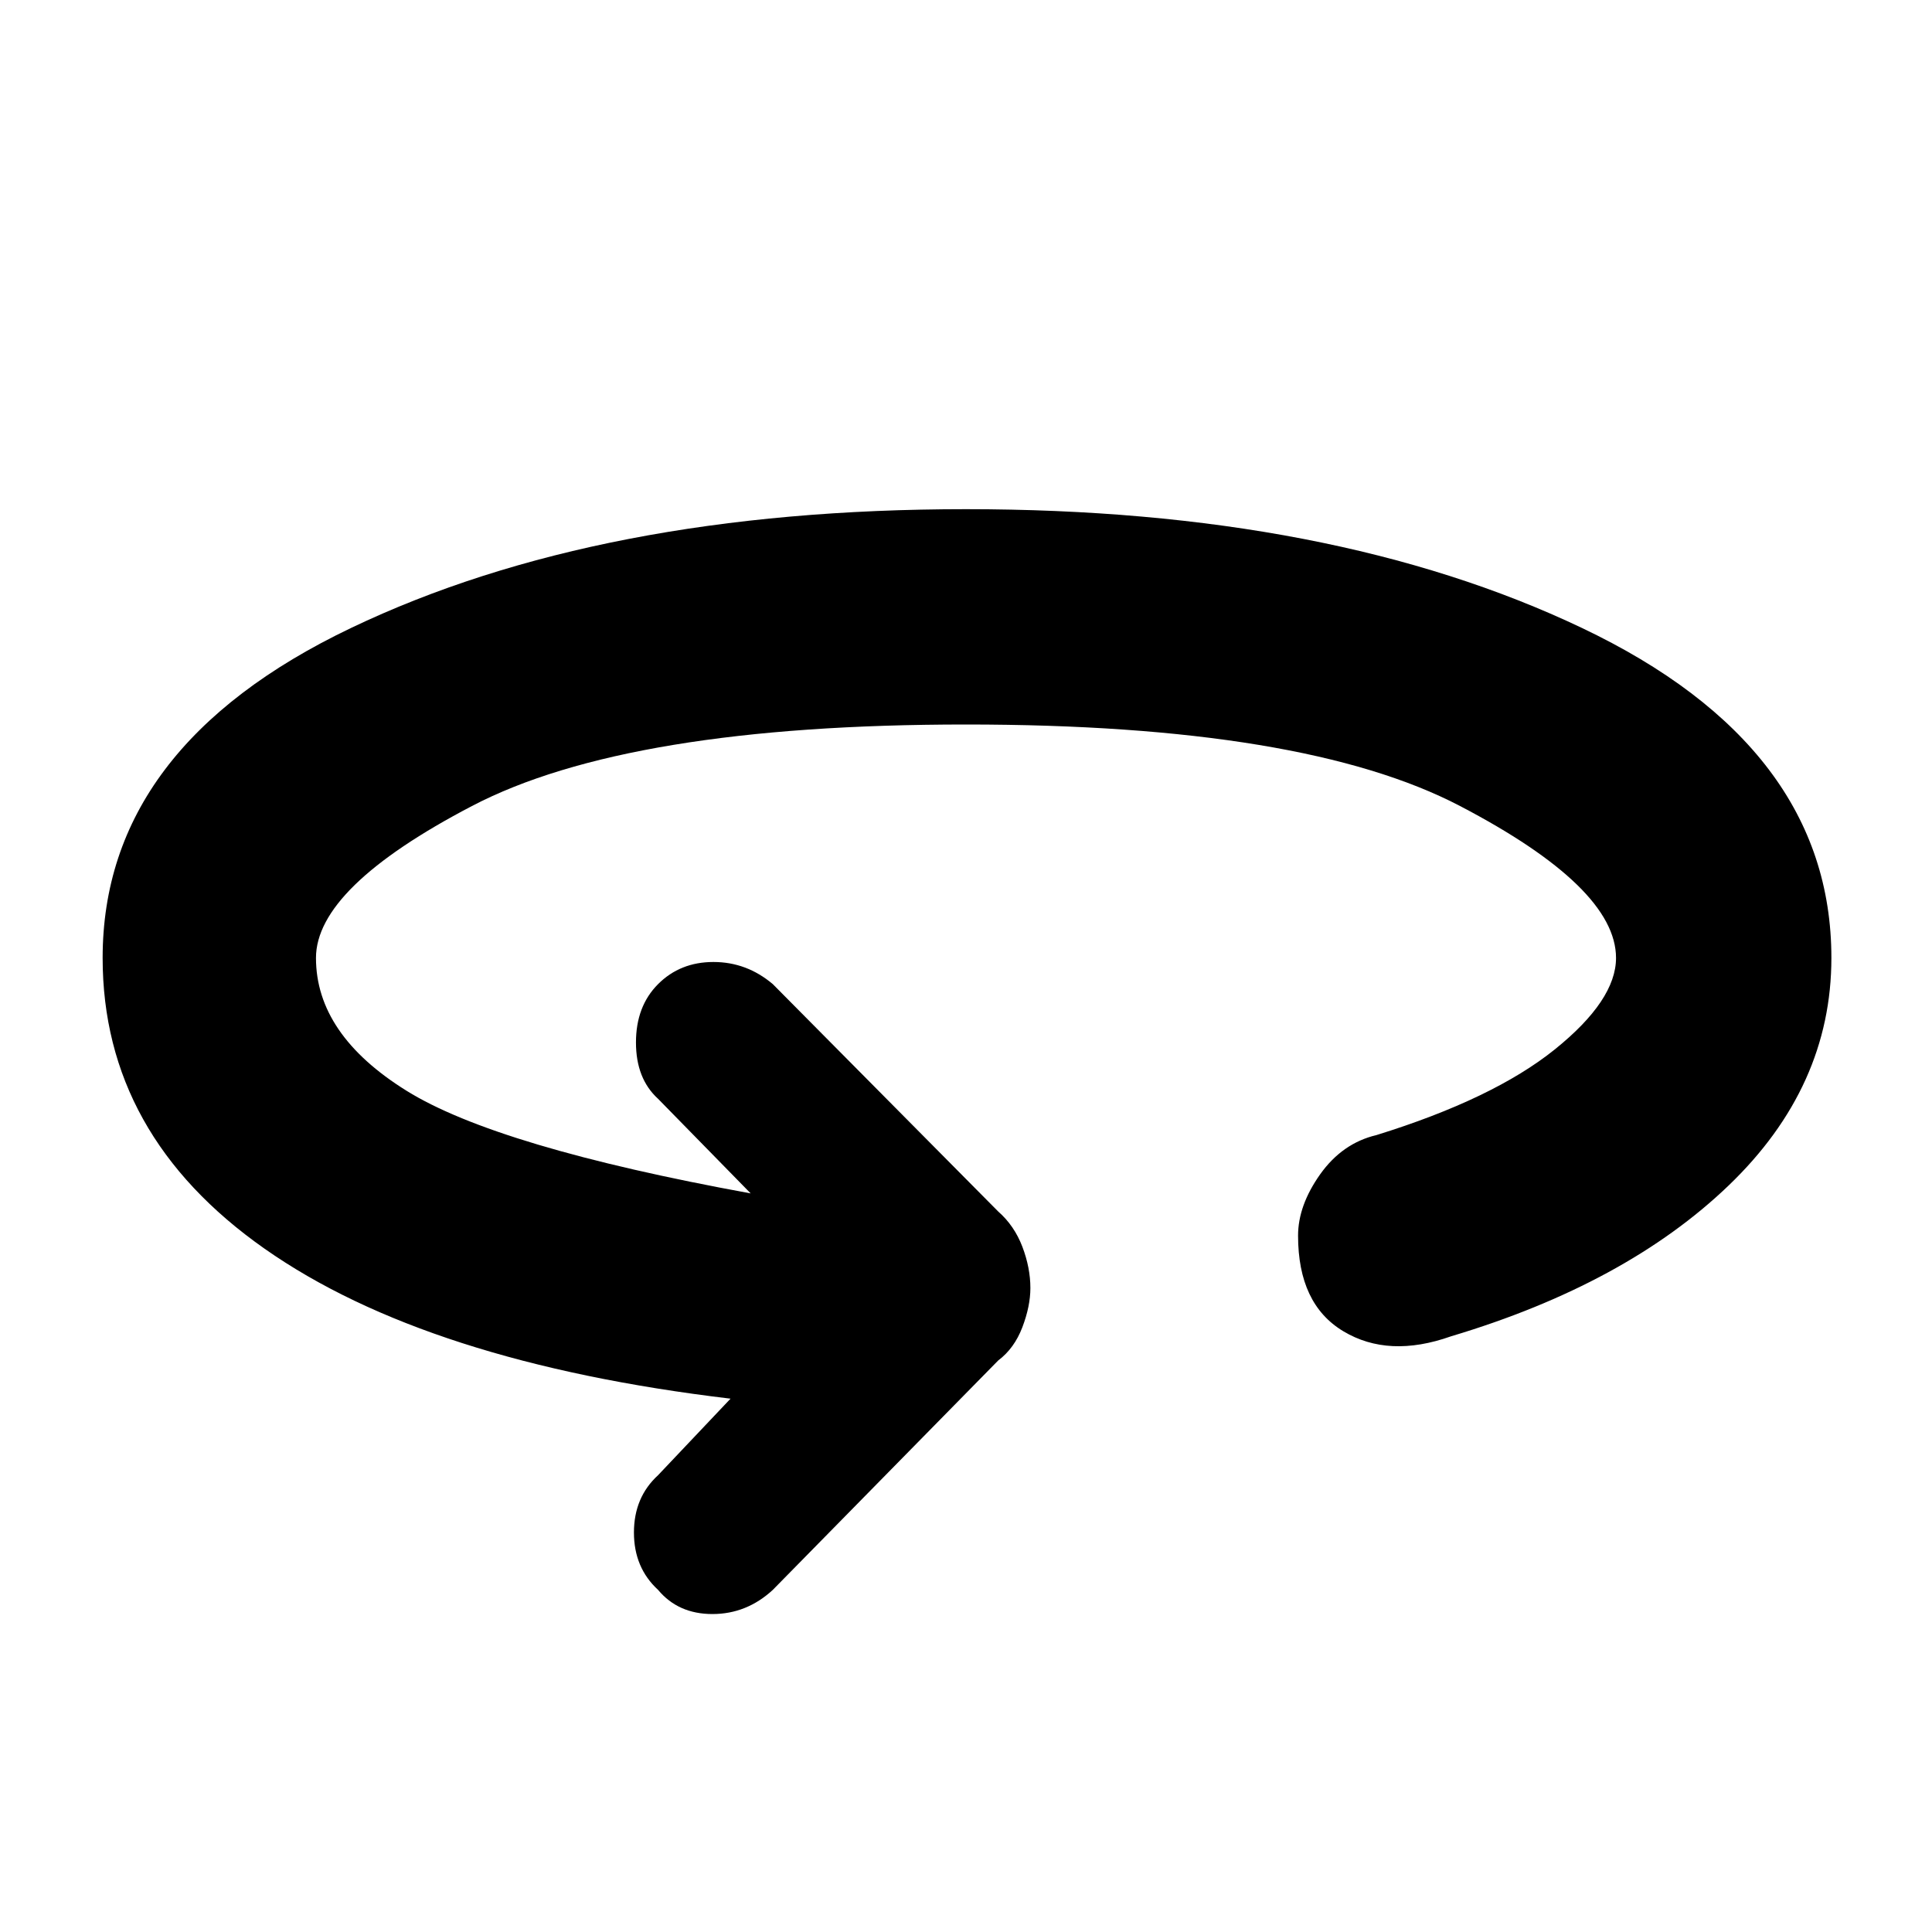 <svg xmlns="http://www.w3.org/2000/svg" height="40" width="40"><path d="M13.625 32.917Q13.125 32.458 13.125 31.729Q13.125 31 13.625 30.542L15.125 28.958Q8.833 28.208 5.479 25.854Q2.125 23.5 2.125 19.833Q2.125 15.458 7.271 13Q12.417 10.542 20 10.542Q27.583 10.542 32.75 13Q37.917 15.458 37.917 19.833Q37.917 22.5 35.792 24.542Q33.667 26.583 30.042 27.667Q28.75 28.125 27.812 27.562Q26.875 27 26.875 25.583Q26.875 24.958 27.333 24.312Q27.792 23.667 28.5 23.5Q30.917 22.75 32.188 21.729Q33.458 20.708 33.458 19.833Q33.458 18.375 30.229 16.688Q27 15 20 15Q13 15 9.771 16.688Q6.542 18.375 6.542 19.833Q6.542 21.417 8.417 22.583Q10.292 23.75 15.542 24.708L13.625 22.75Q13.167 22.333 13.167 21.583Q13.167 20.833 13.625 20.375Q14.083 19.917 14.771 19.917Q15.458 19.917 16 20.375L20.667 25.083Q21 25.375 21.167 25.812Q21.333 26.25 21.333 26.667Q21.333 27.042 21.167 27.479Q21 27.917 20.667 28.167L16 32.917Q15.458 33.417 14.75 33.417Q14.042 33.417 13.625 32.917Z"/></svg>